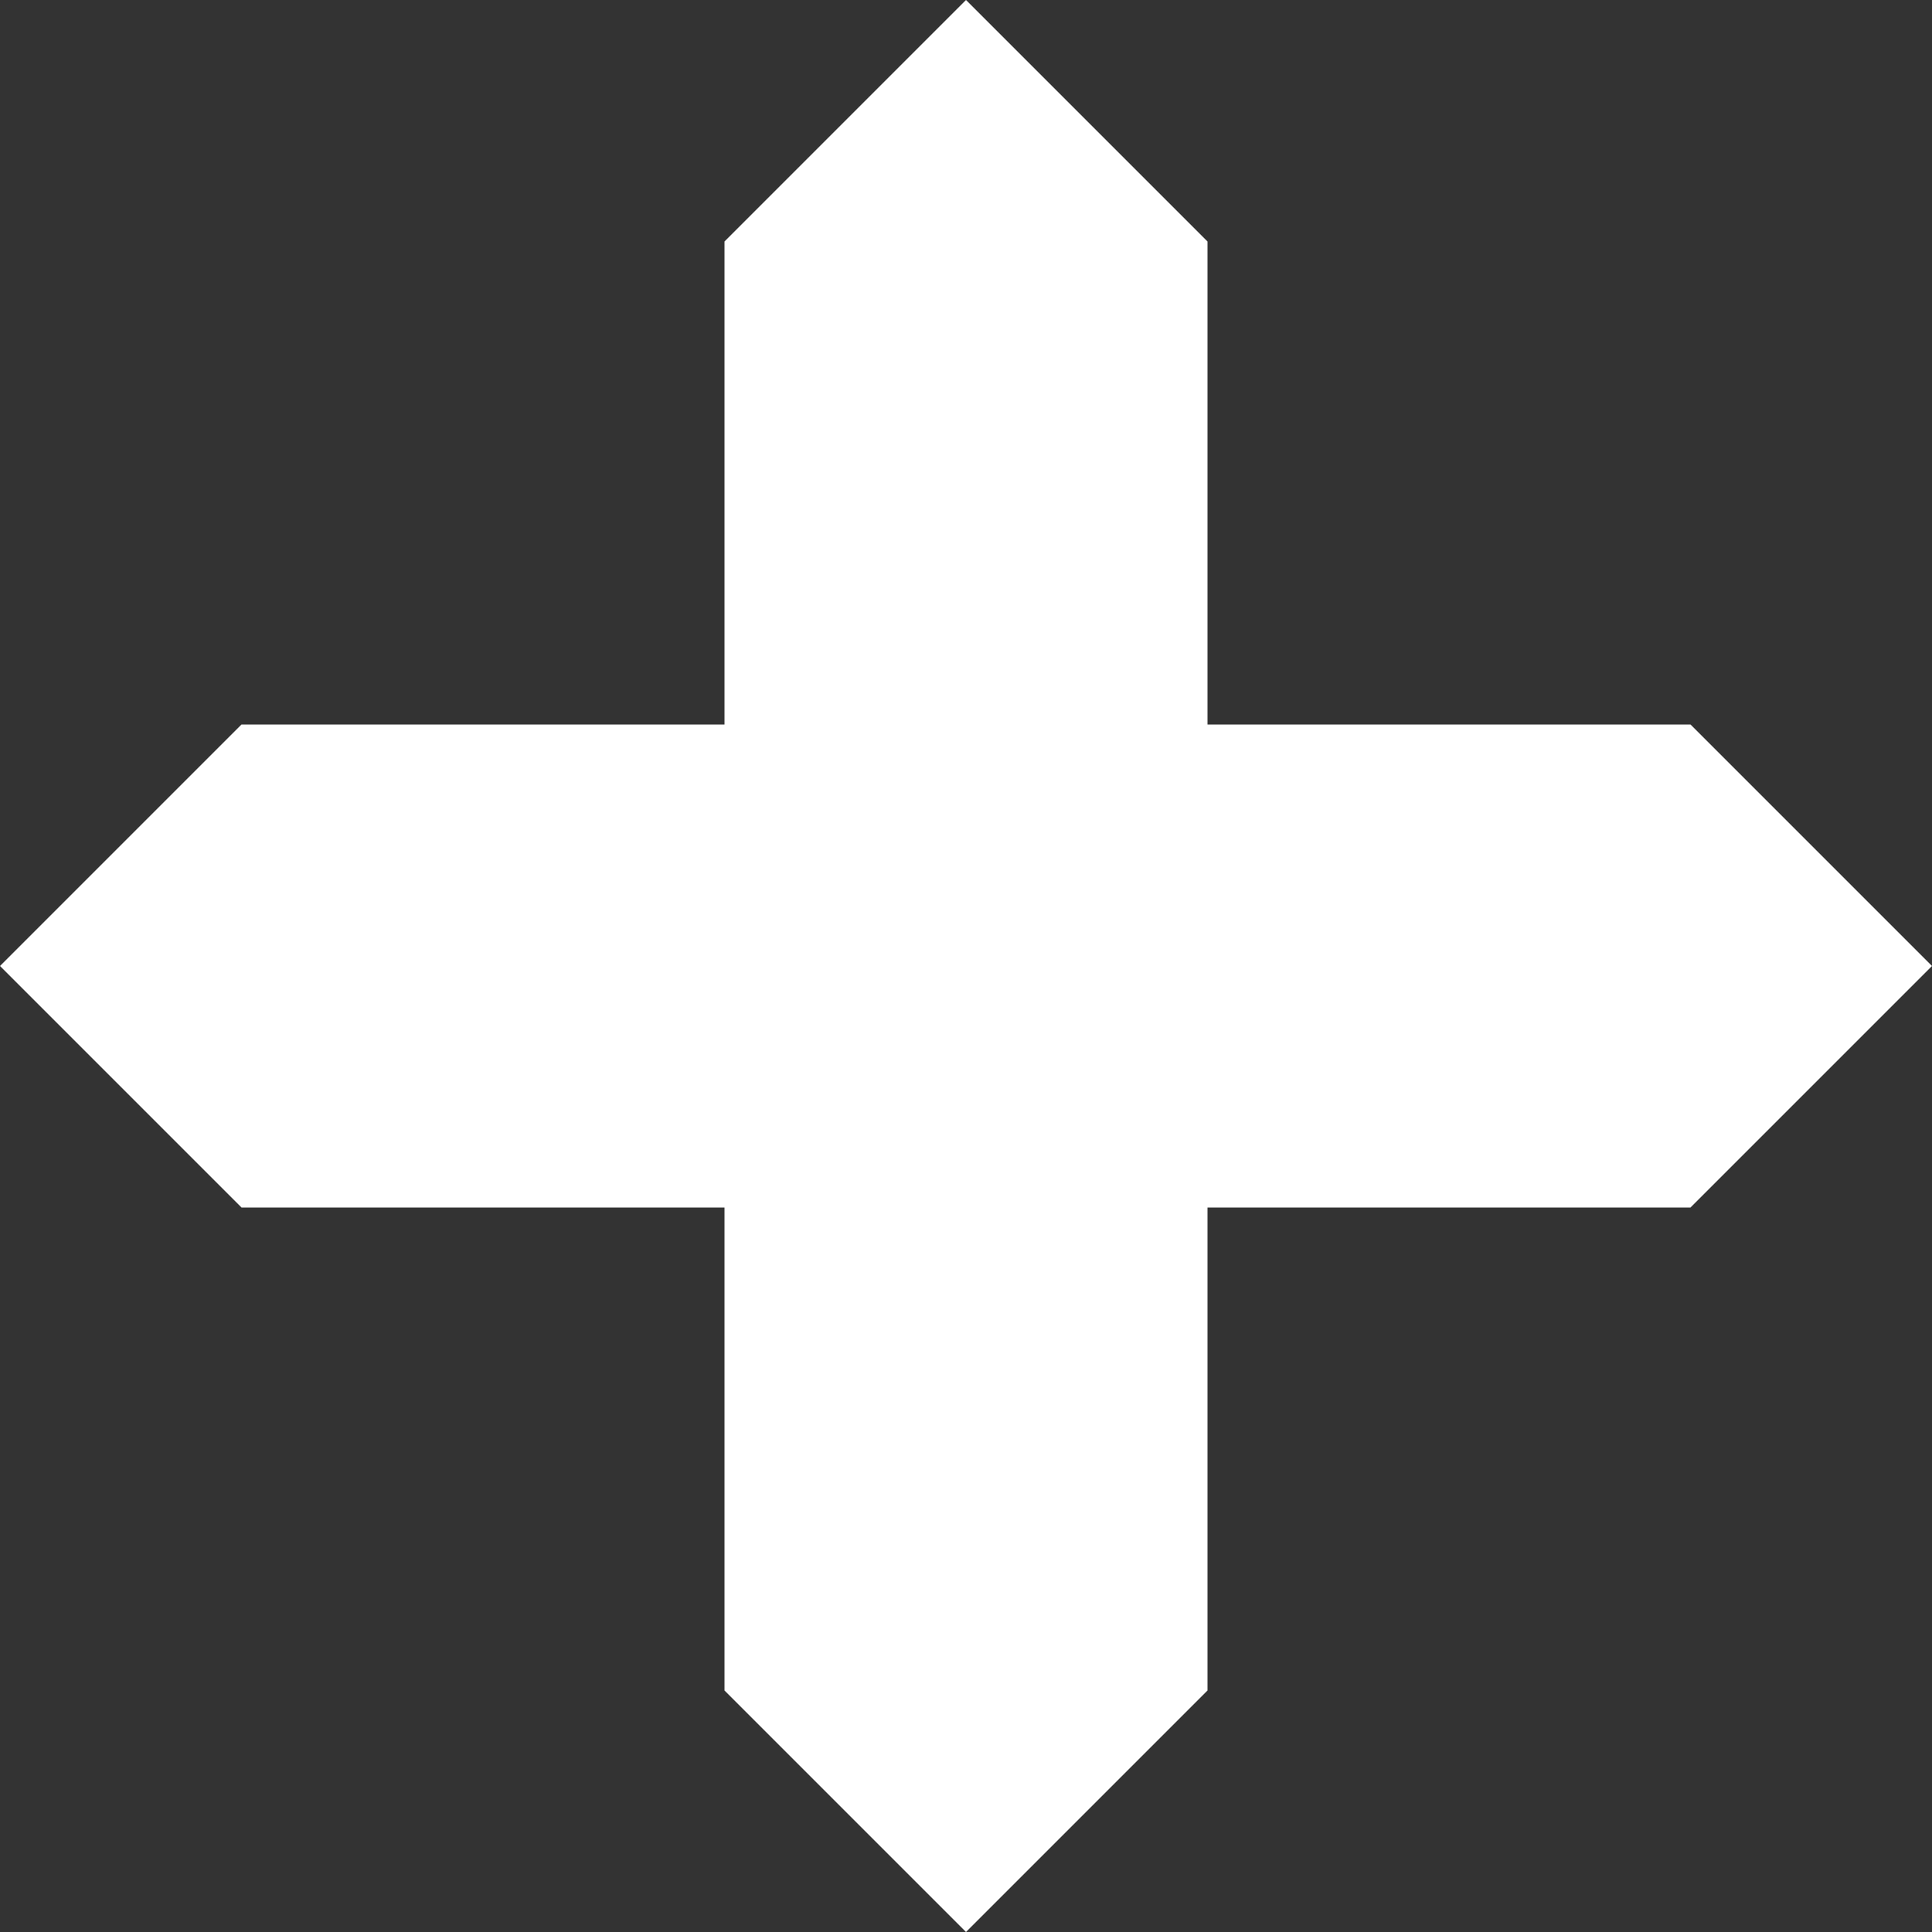 <svg width="16" height="16" viewBox="0 0 16 16" fill="none" xmlns="http://www.w3.org/2000/svg">
<rect x="0" y="0" width="16" height="16" fill="#333333" stroke="none"/>
<path fill-rule="evenodd" clip-rule="evenodd" d="M8 0L6 2V6H2L0 8L2 10H6V14L8 16L10 14V10H14L16 8L14 6H10V2L8 0Z" fill="white"/>
</svg>
